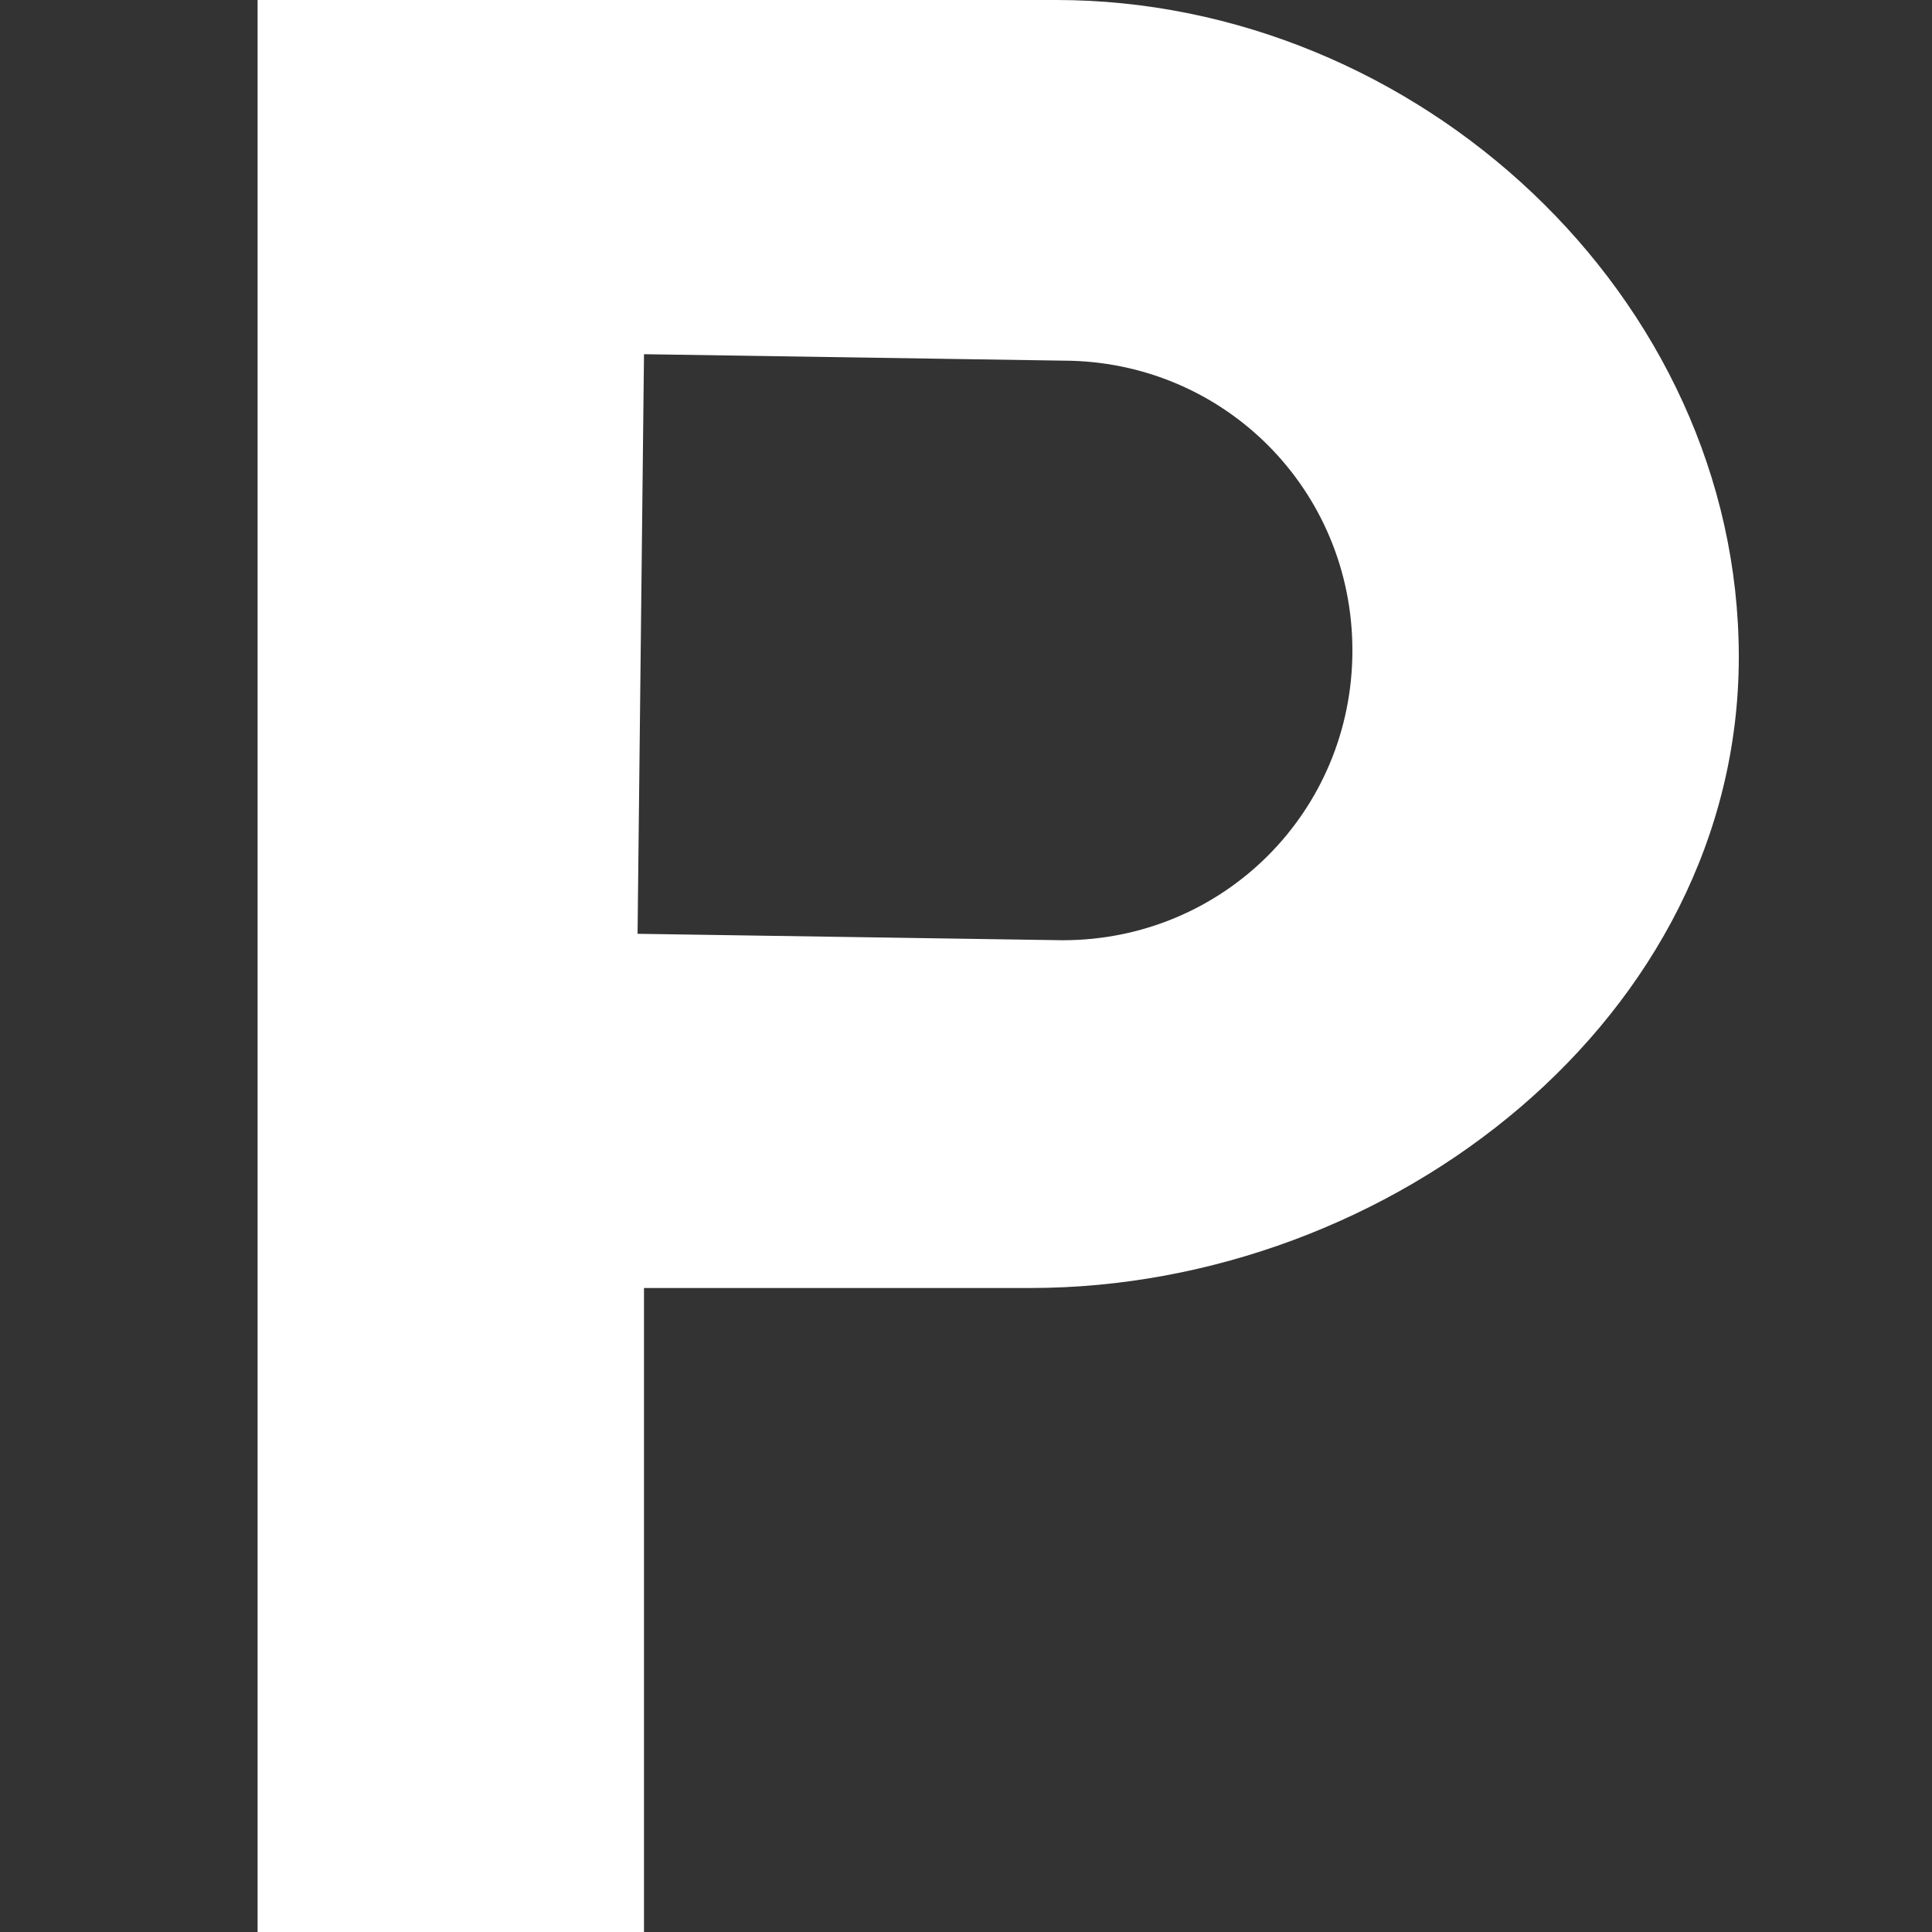 <?xml version="1.0" encoding="utf-8"?>
<!-- Generator: Adobe Illustrator 20.0.0, SVG Export Plug-In . SVG Version: 6.00 Build 0)  -->
<svg version="1.1" id="Icons" xmlns="http://www.w3.org/2000/svg" xmlns:xlink="http://www.w3.org/1999/xlink" x="0px" y="0px"
	 width="30px" height="30px" viewBox="0 0 30 30" enable-background="new 0 0 30 30" xml:space="preserve">
<rect x="0" y="0" width="30" height="30" fill="#333333" stroke="none"/>
<g>
	<path fill="#FFFFFF" d="M16.5,14.6c2.5,0,4.5-2,4.5-4.5s-2-4.5-4.5-4.5L10,5.5l-0.1,9L16.5,14.6L16.5,14.6z M16.4,0C22,0,27,4.6,27,10.2
		S21.6,20,16,20h-6v10H4V0H16.4z"/>
</g>
</svg>
